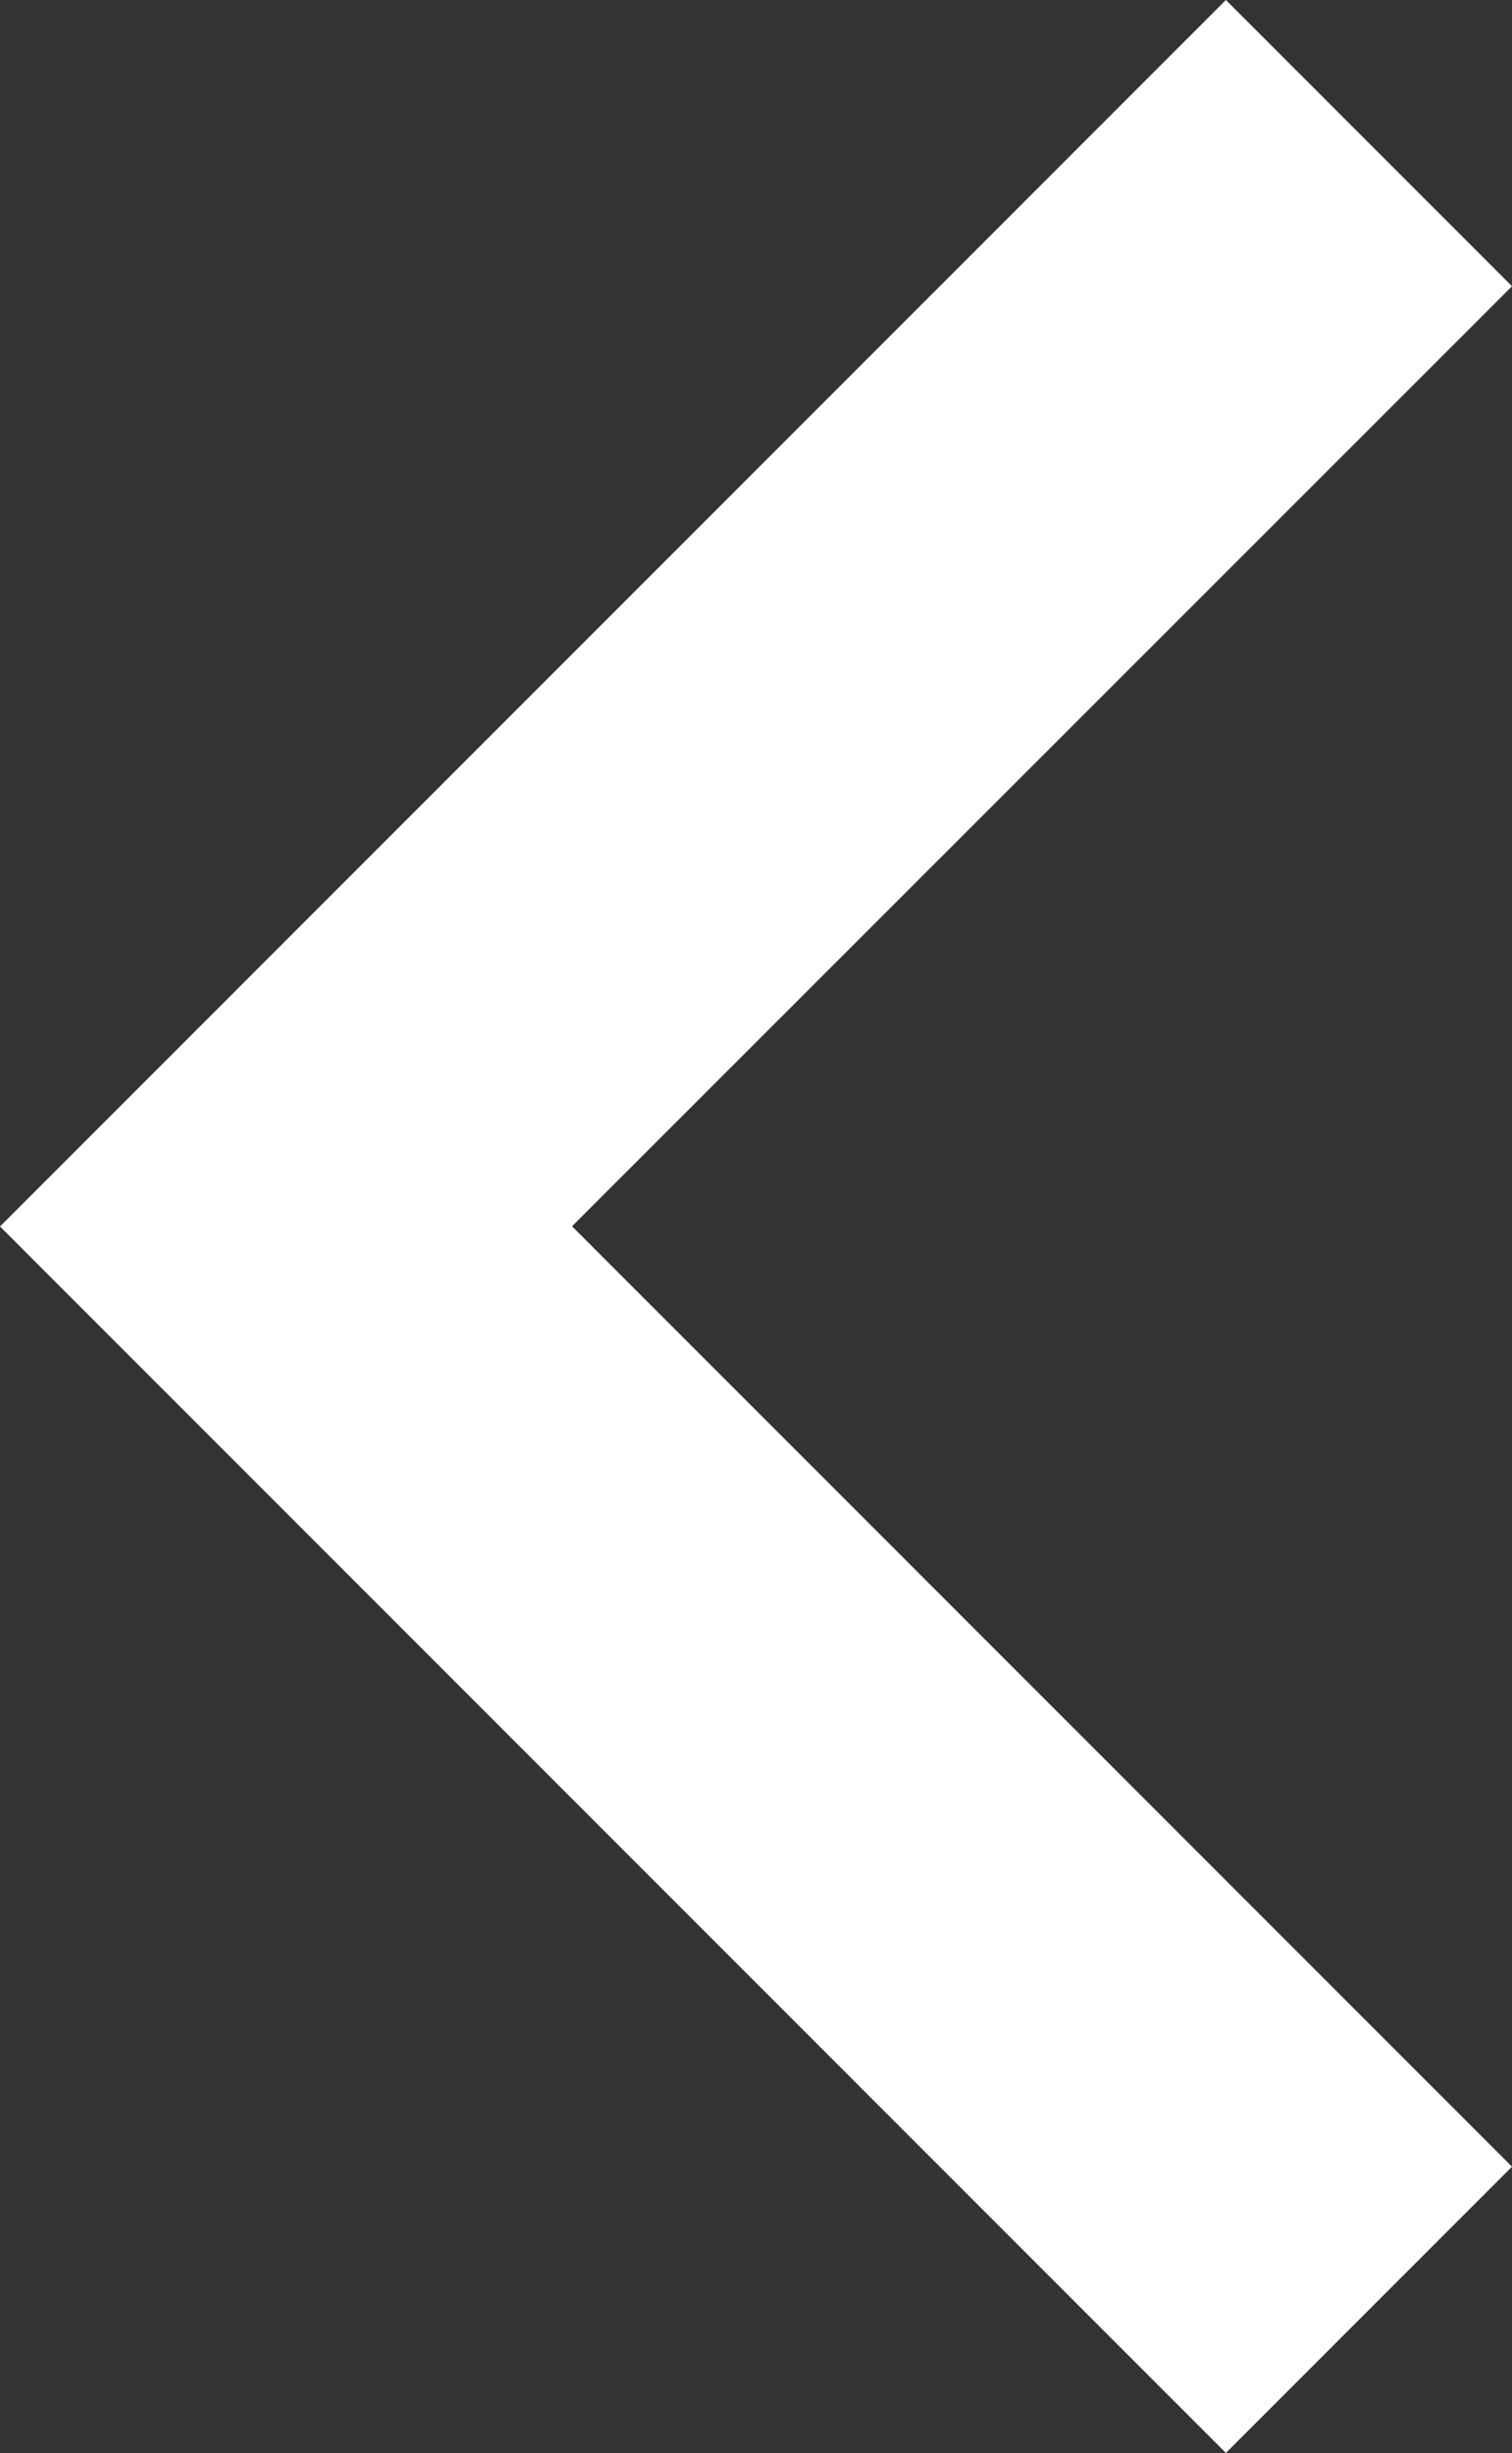 <?xml version="1.0" ?>
<svg height="12.521" viewBox="0 0 7.721 12.521" width="7.721" xmlns="http://www.w3.org/2000/svg">
  <rect x="0" y="0" width="7.721" height="12.521" fill="#333333" stroke="none"/>
  <path d="M7.721,1.461 L6.26,0 0,6.26l6.26,6.26 1.461,-1.461 -4.8,-4.8Z" fill="#fff"/>
</svg>

